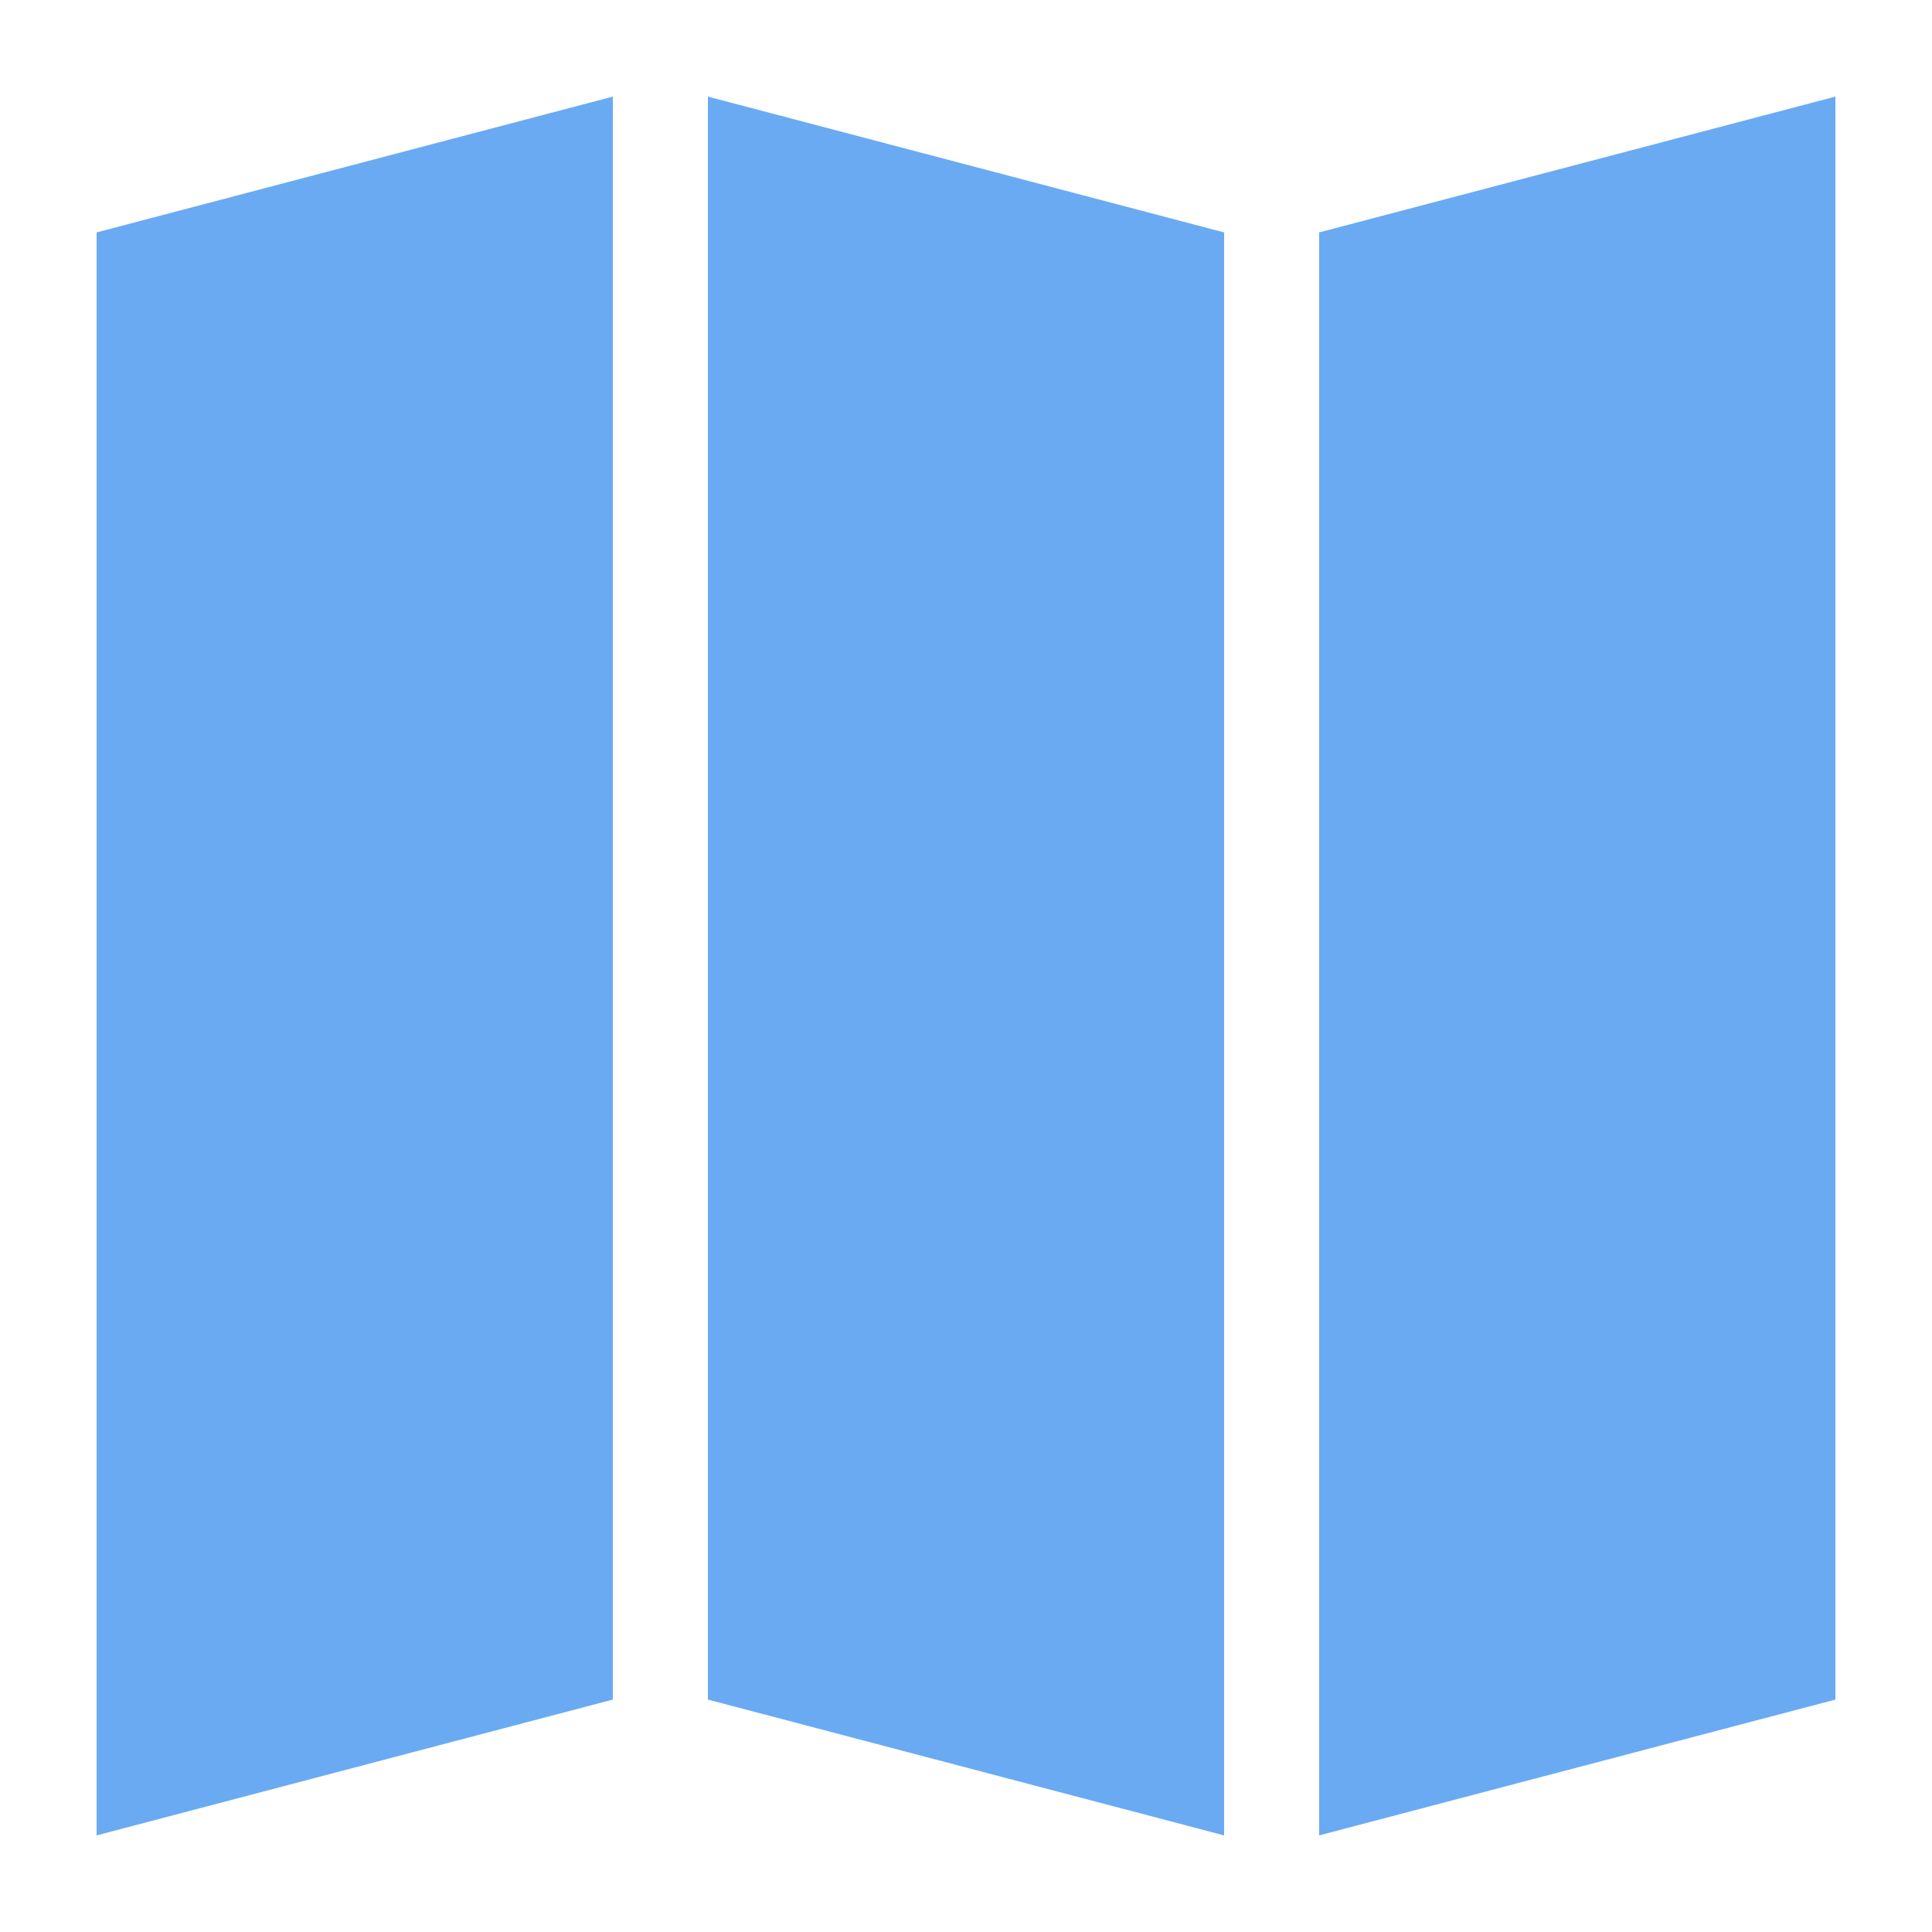 <?xml version="1.0" encoding="UTF-8" standalone="no"?>
<svg width="20px" height="20px" viewBox="0 0 20 20" version="1.1" xmlns="http://www.w3.org/2000/svg" xmlns:xlink="http://www.w3.org/1999/xlink">
    <!-- Generator: Sketch 3.8.3 (29802) - http://www.bohemiancoding.com/sketch -->
    <title>地理@3x</title>
    <desc>Created with Sketch.</desc>
    <defs></defs>
    <g id="其他" stroke="none" stroke-width="1" fill="none" fill-rule="evenodd">
        <g id="地理" fill="#6AAAF3">
            <path d="M1,19 L6.344,17.594 L6.344,1 L1,2.406 L1,19 Z M7.328,17.594 L12.672,19 L12.672,2.406 L7.328,1 L7.328,17.594 Z M13.656,2.406 L13.656,19 L19,17.594 L19,1 L13.656,2.406 Z" id="Shape"></path>
        </g>
    </g>
</svg>